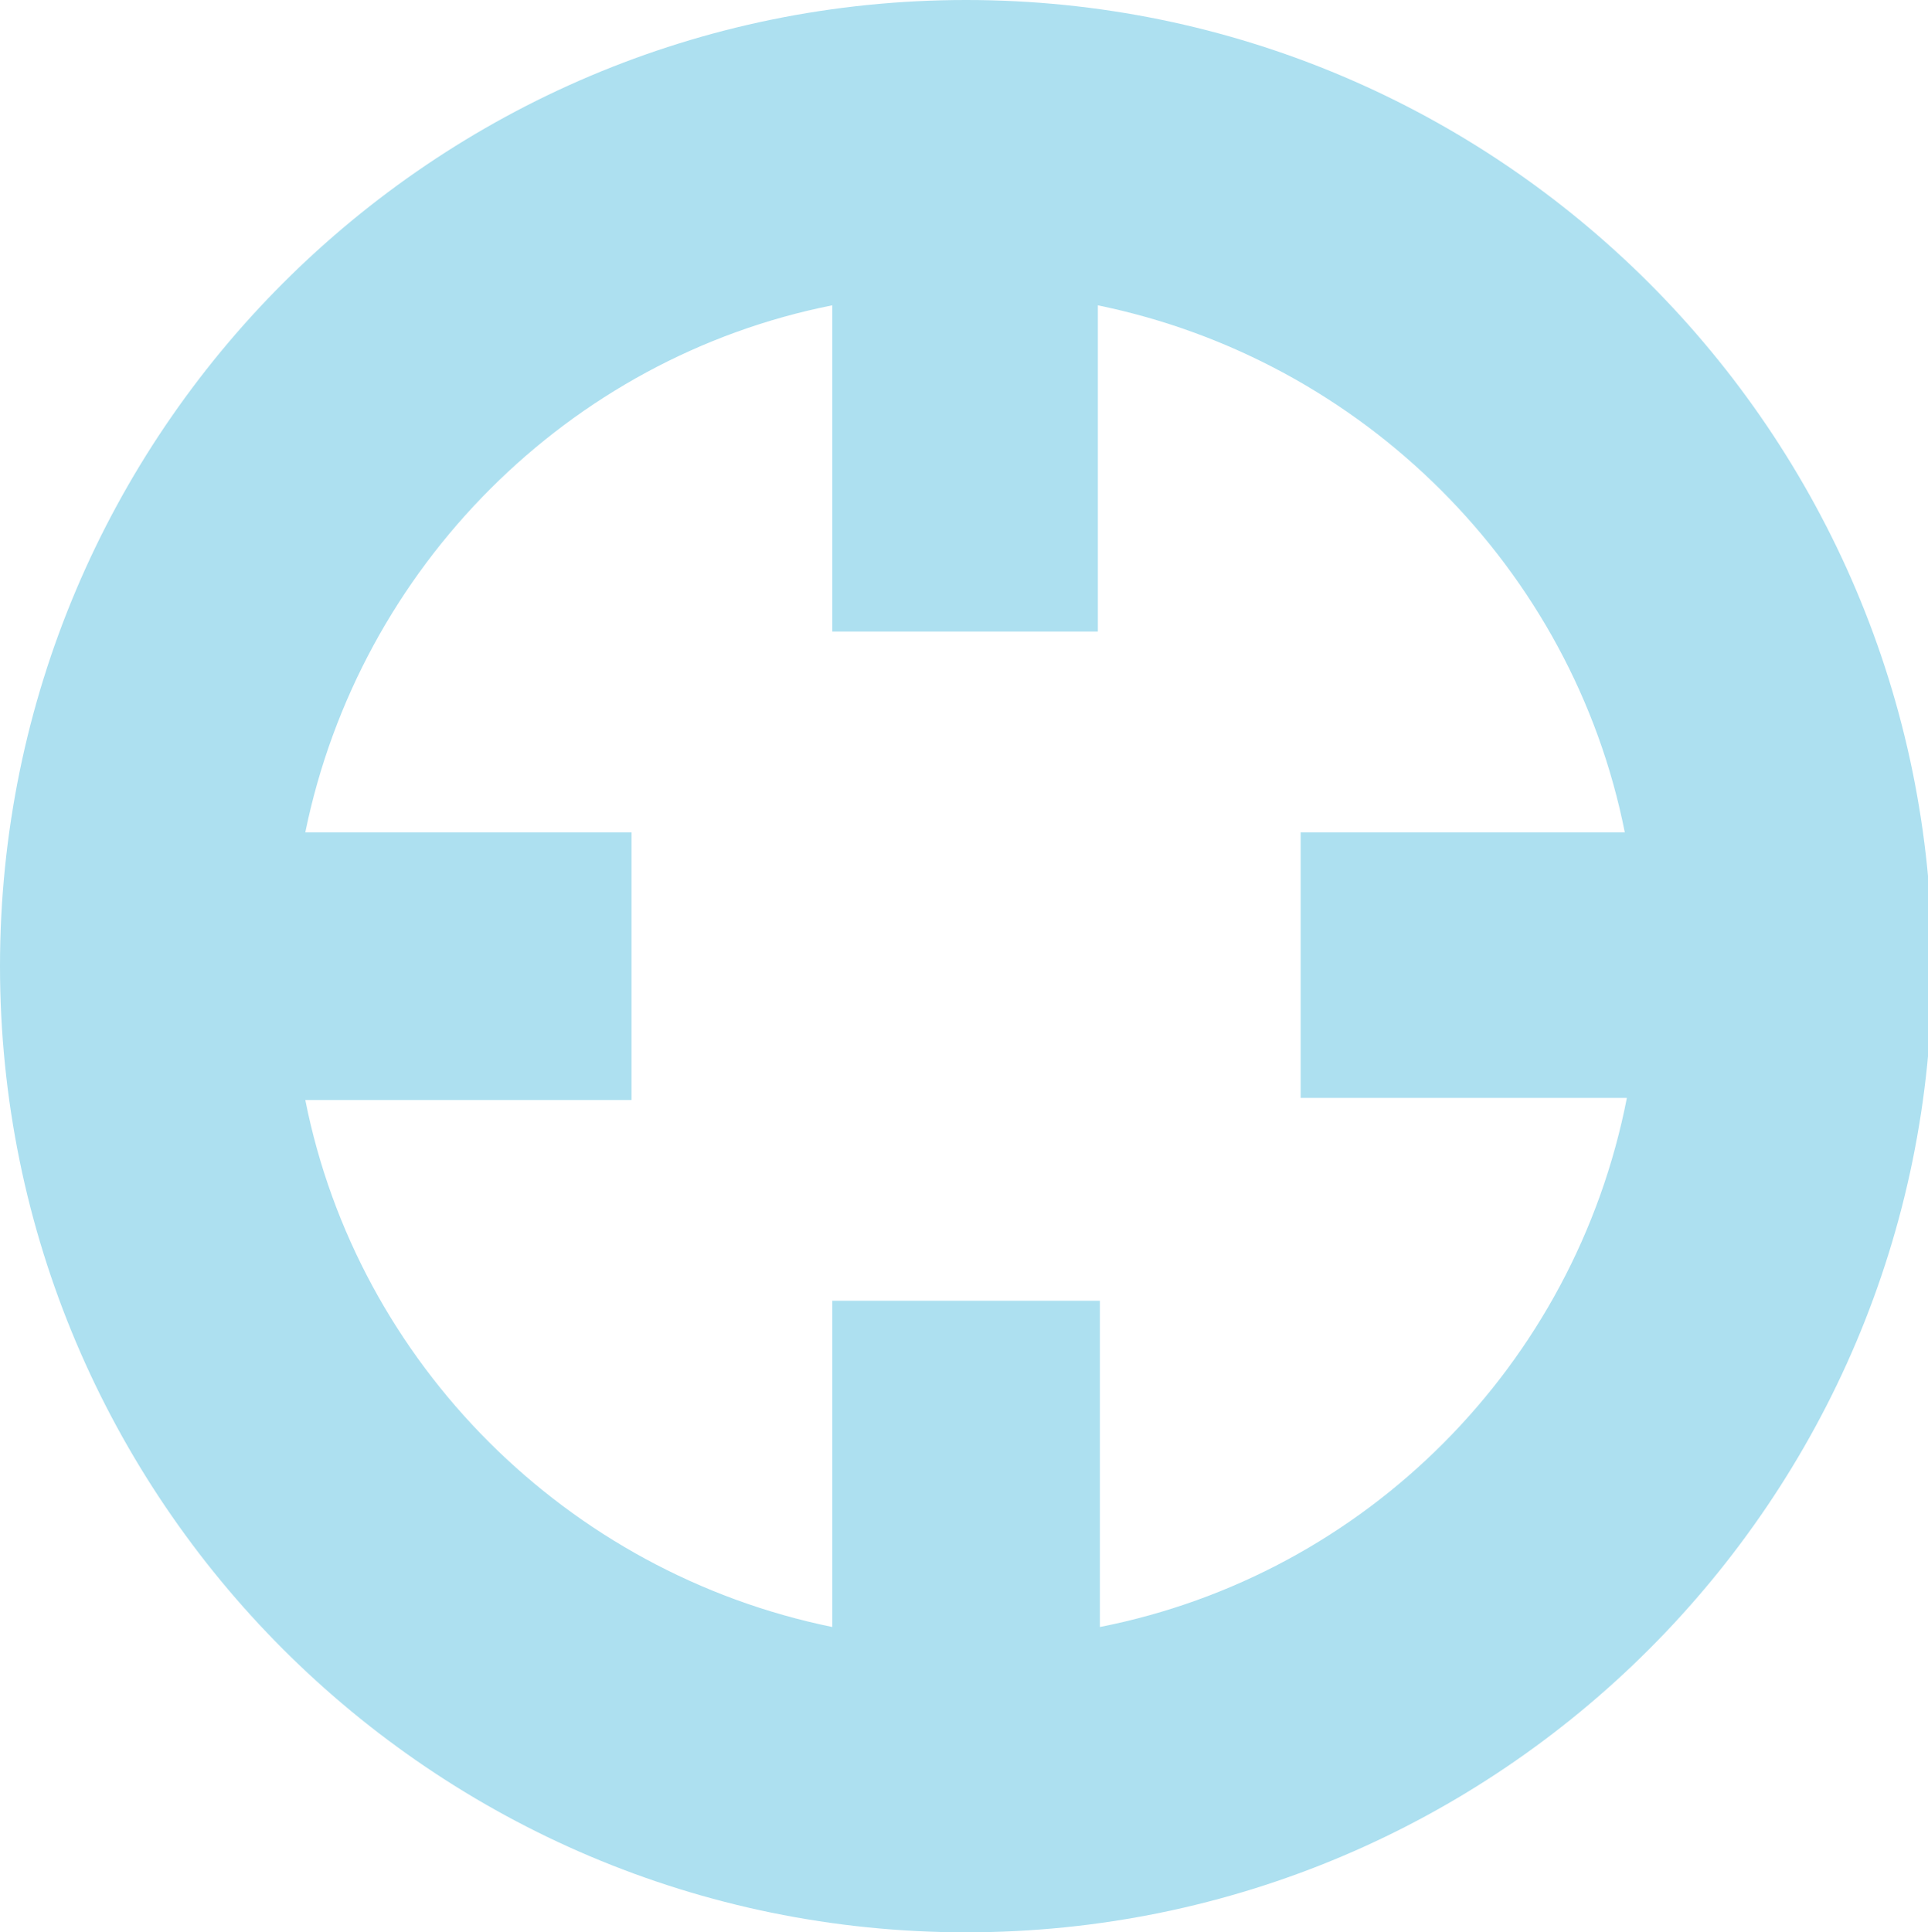 <svg xmlns="http://www.w3.org/2000/svg" viewBox="0 0 92.2 92.4" enable-background="new 0 0 92.2 92.4"><path fill="#ADE0F0" d="M46.2 0c-25.5 0-46.2 20.7-46.2 46.2s20.7 46.2 46.2 46.2 46.2-20.7 46.2-46.2-20.7-46.2-46.2-46.2zm6.4 77.8v-15.6h-12.8v15.6c-12.7-2.6-22.7-12.6-25.2-25.2h15.6v-12.8h-15.6c2.6-12.7 12.6-22.7 25.2-25.2v15.6h12.7v-15.6c12.7 2.6 22.7 12.6 25.2 25.2h-15.5v12.7h15.6c-2.5 12.8-12.5 22.8-25.2 25.3z"/></svg>